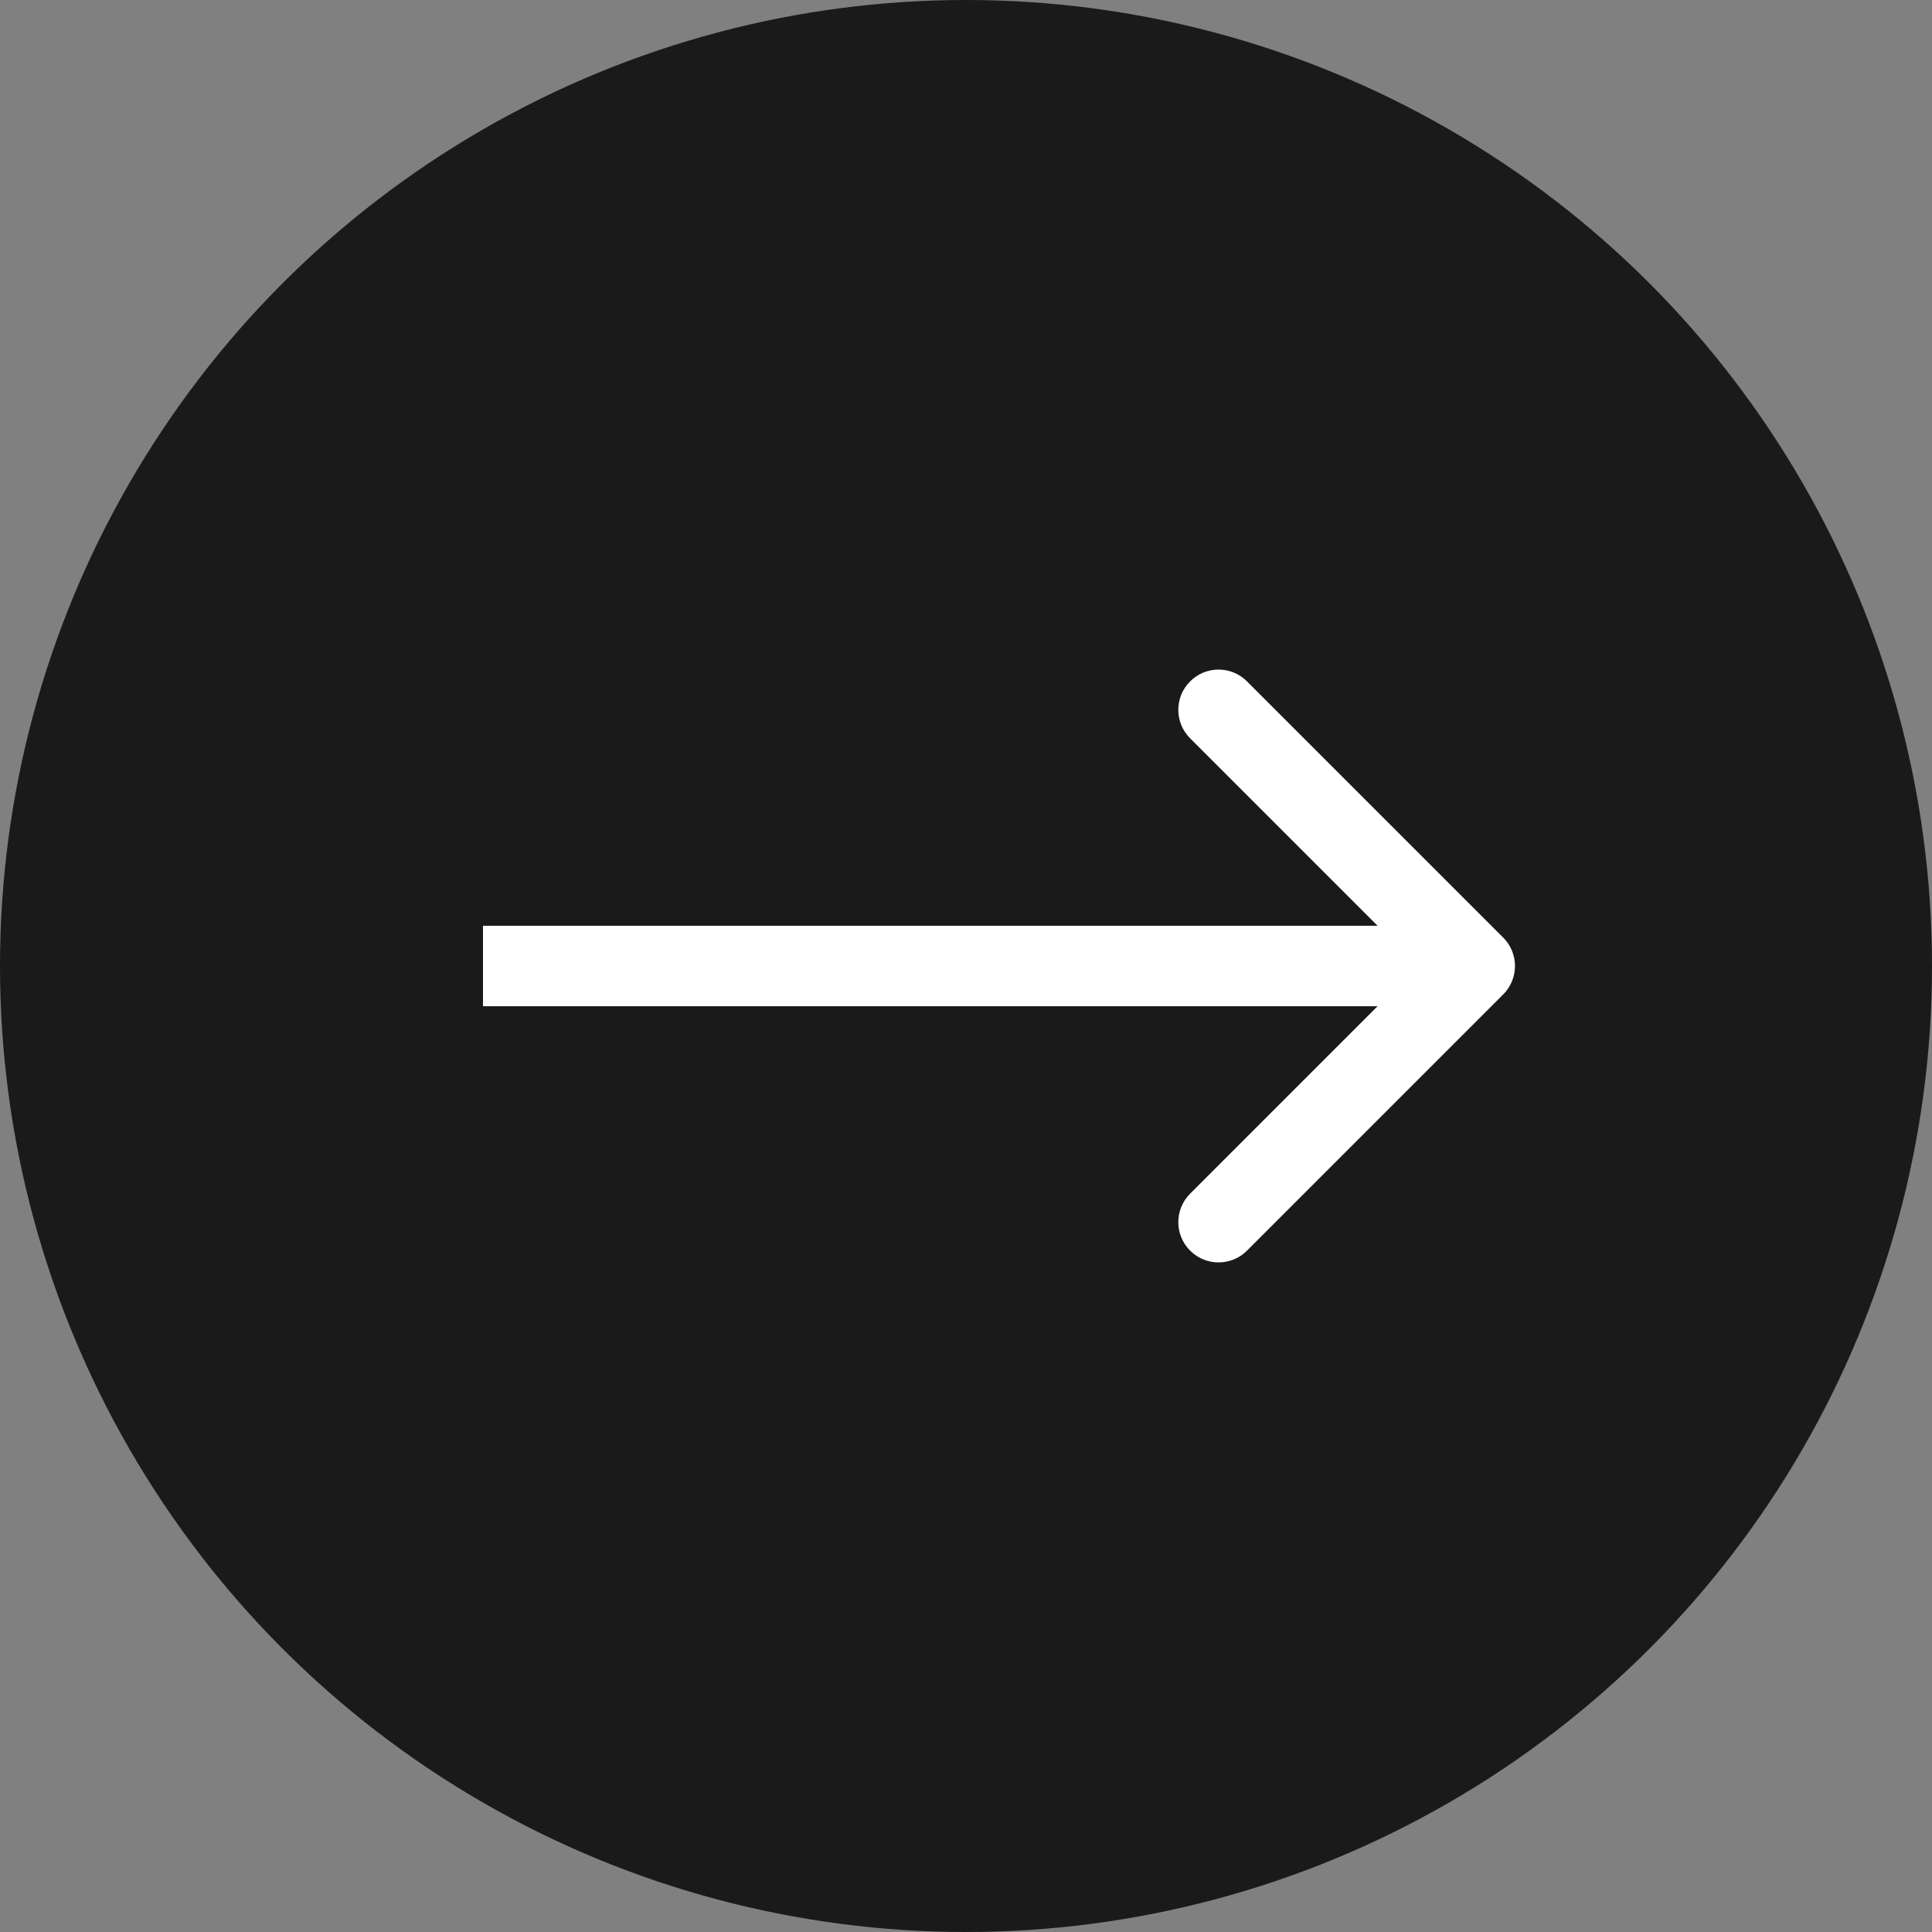 <svg viewBox="0 0 48 48" fill="none" xmlns="http://www.w3.org/2000/svg">
<rect x="0" y="0" width="48" height="48" fill="#808080" stroke="none"/>
<circle cx="24" cy="24" r="24" fill="#1A1A1A"/>
<path d="M37.346 24.707C37.737 24.317 37.737 23.683 37.346 23.293L30.982 16.929C30.592 16.538 29.958 16.538 29.568 16.929C29.177 17.32 29.177 17.953 29.568 18.343L35.225 24L29.568 29.657C29.177 30.047 29.177 30.68 29.568 31.071C29.958 31.462 30.592 31.462 30.982 31.071L37.346 24.707ZM12 24V25L36.639 25V24V23L12 23V24Z" fill="white"/>
</svg>
